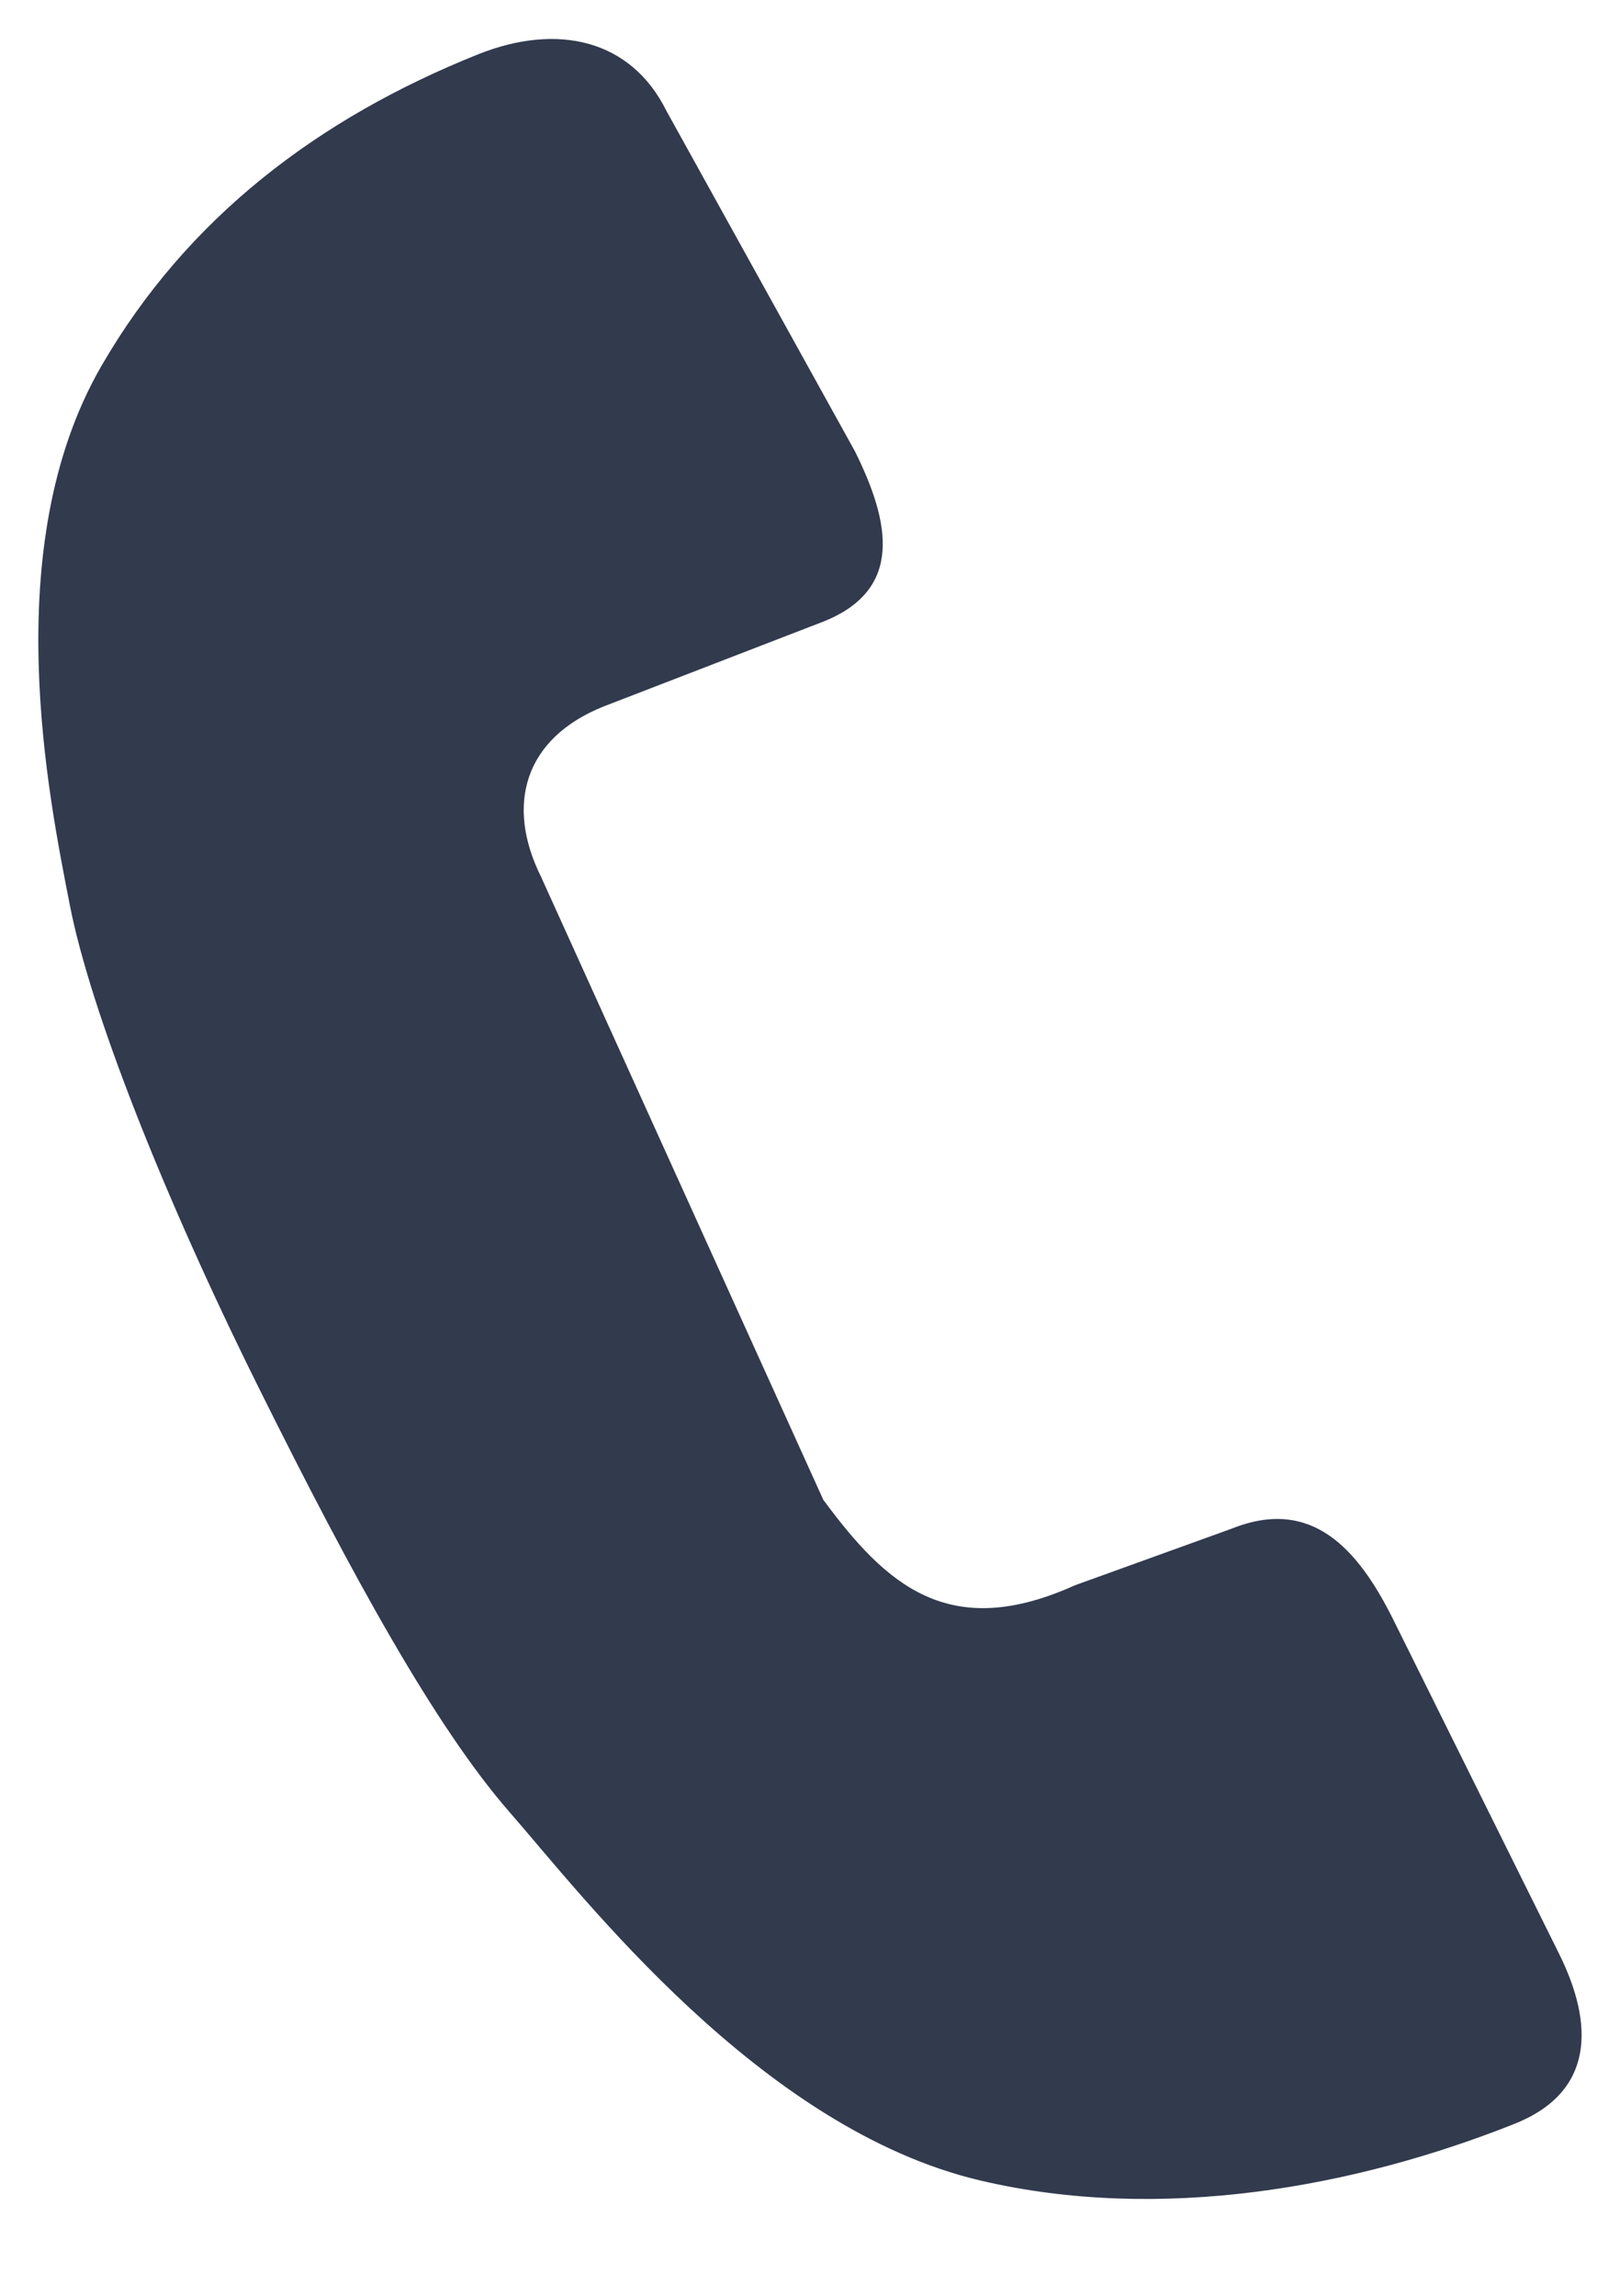 <svg xmlns="http://www.w3.org/2000/svg" width="12" height="17" viewBox="0 0 12 17">
    <path fill="#323A4D" fill-rule="evenodd" d="M6.101 11.109c.465.63.93 1.05 1.861.63l1.163-.42c.59-.236.934.147 1.197.677l1.226 2.47c.263.529.261 1.026-.33 1.261-1.181.47-2.62.733-3.954.42-1.628-.382-2.942-2.102-3.49-2.729-.547-.627-1.16-1.738-1.861-3.149C1.213 8.86.67 7.485.517 6.701c-.153-.785-.54-2.65.233-3.989C1.384 1.614 2.36.875 3.542.402c.59-.235 1.133-.109 1.395.42l1.396 2.52c.263.53.358 1.024-.232 1.26l-1.629.629c-.59.236-.728.73-.465 1.26L6.1 11.109z"/>
</svg>
